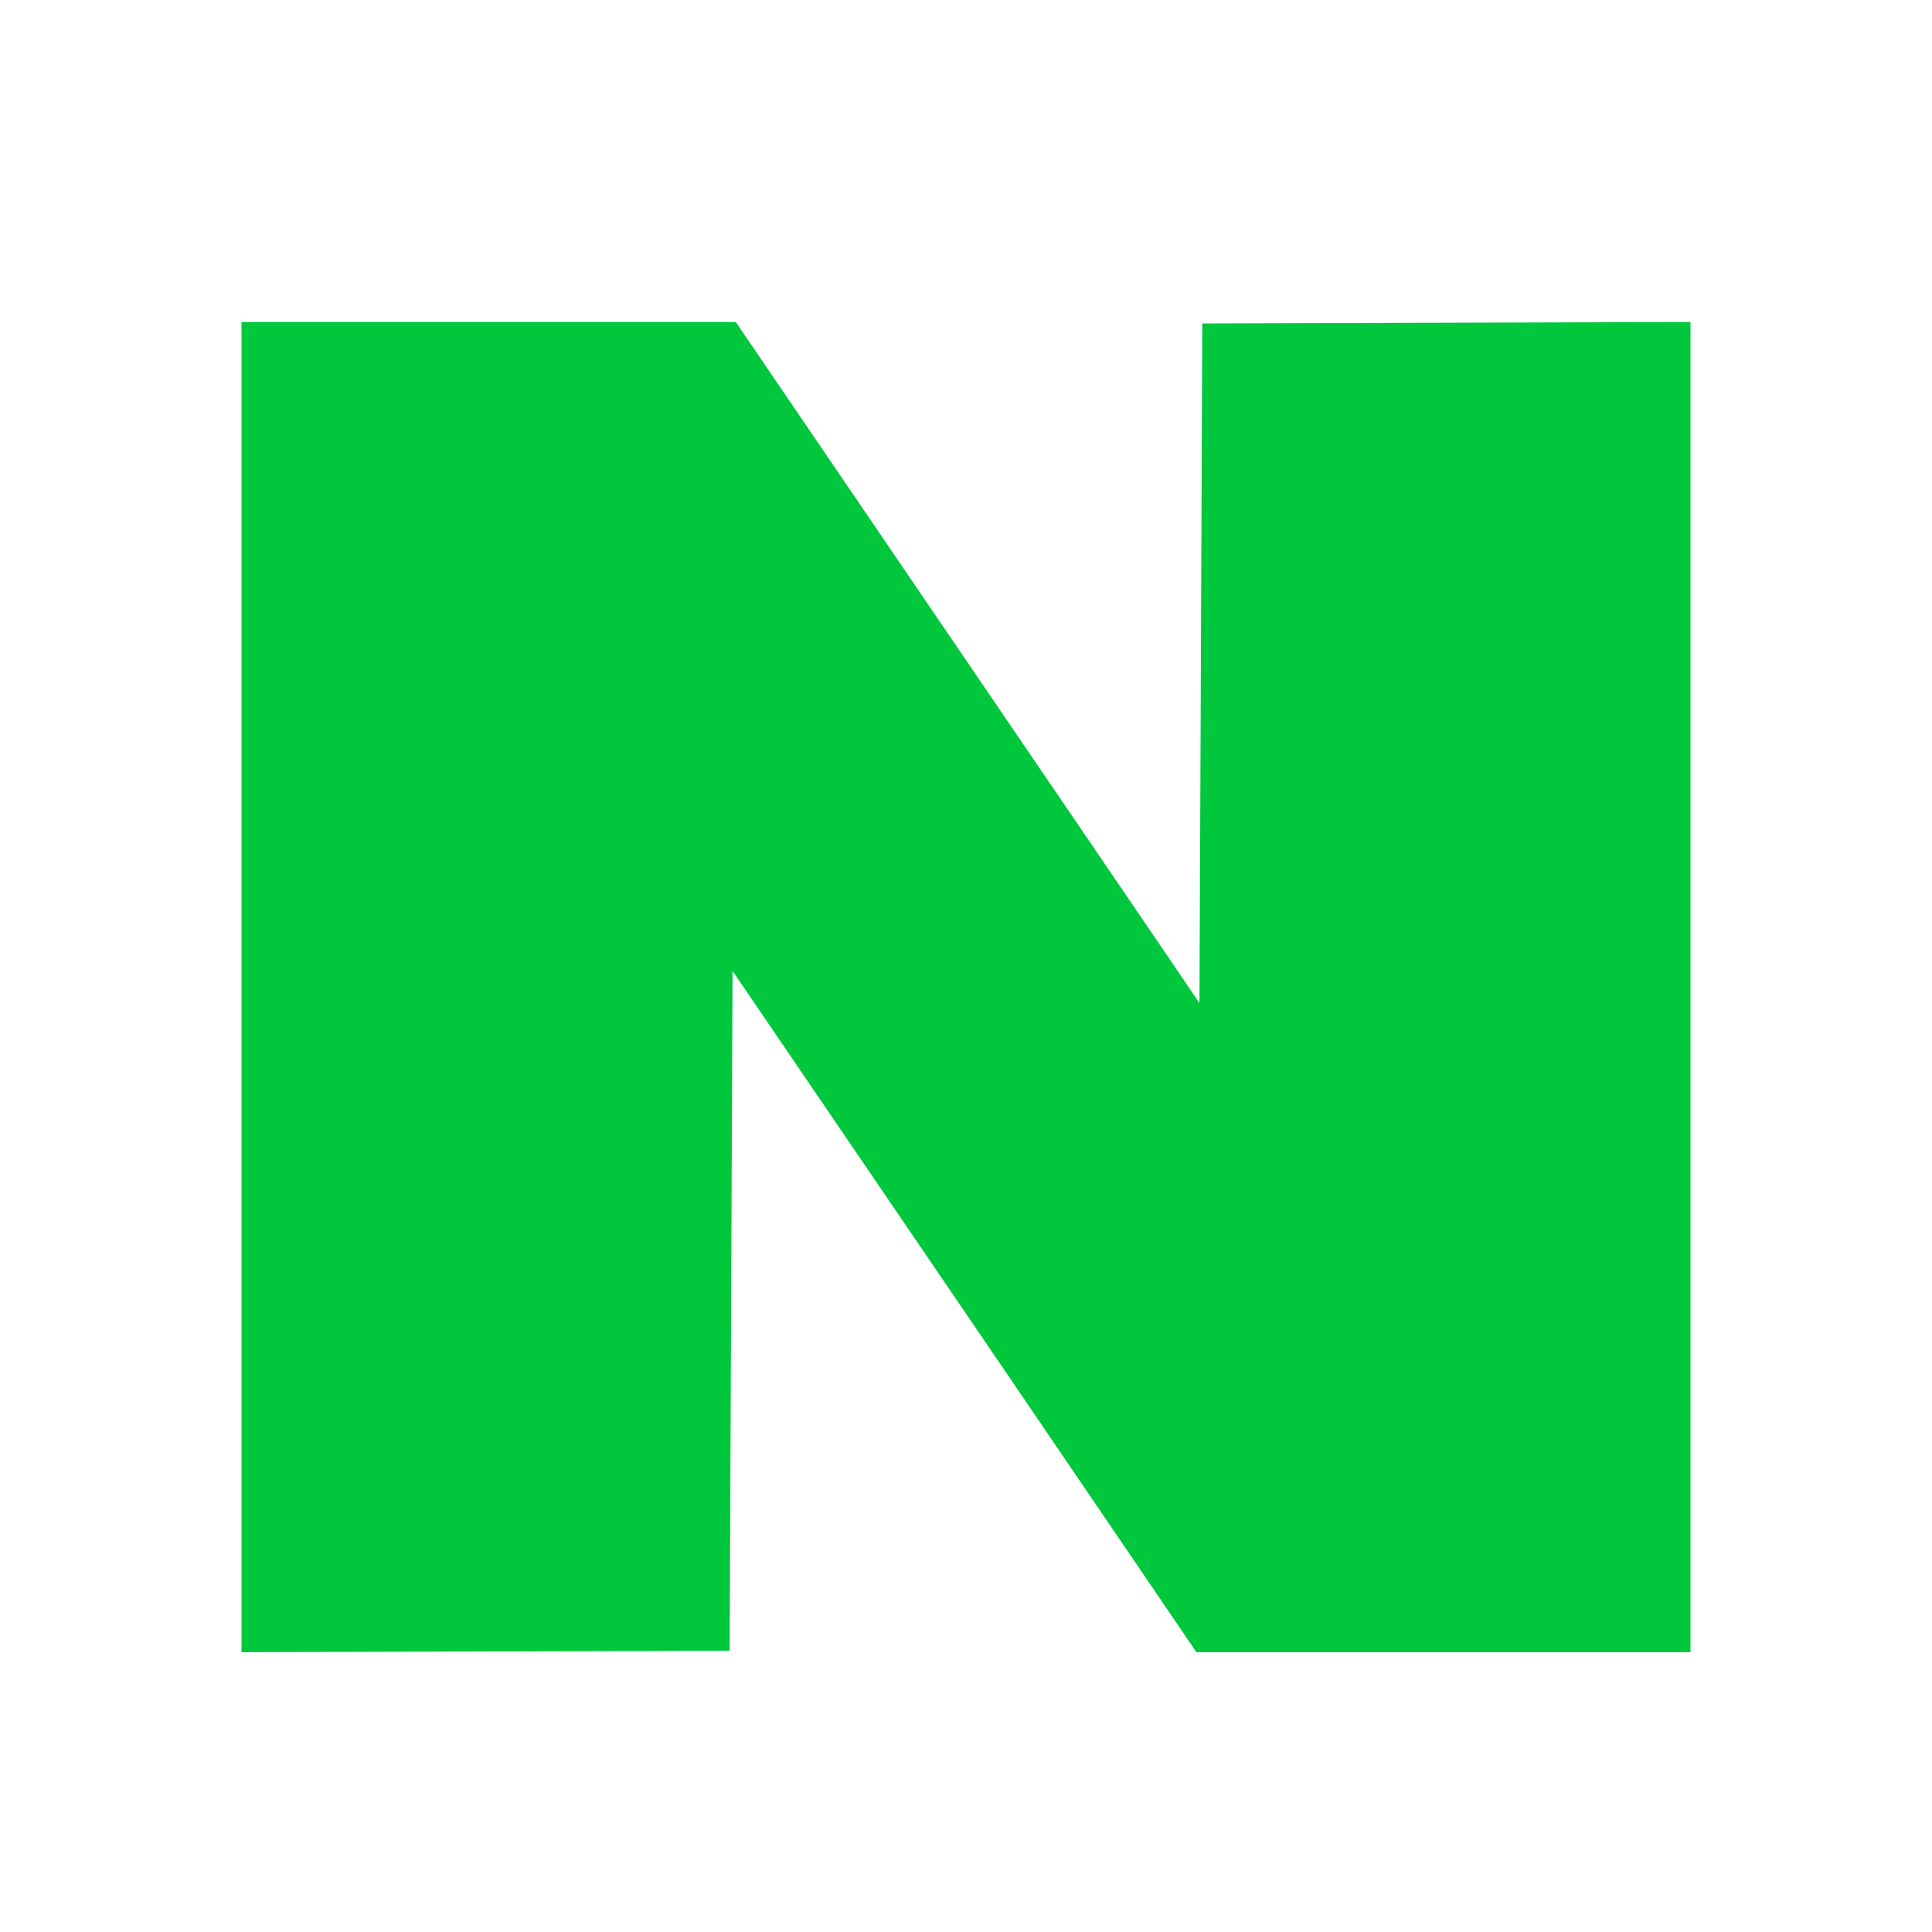 <svg width="24" height="24" viewBox="0 0 24 24" fill="none" xmlns="http://www.w3.org/2000/svg">
<path fill-rule="evenodd" clip-rule="evenodd" d="M11.229 7.068C12.377 8.755 13.673 10.658 14.109 11.297L14.9 12.46L14.918 8.239L14.935 4.018L17.968 4.009L21 4V12.262V20.524H17.931H14.862L12.703 17.351C11.515 15.606 10.218 13.702 9.821 13.12L9.1 12.061L9.082 16.284L9.064 20.506L6.032 20.515L3 20.524V12.262V4H6.07H9.14L11.229 7.068Z" fill="#00C73C"/>
</svg>
